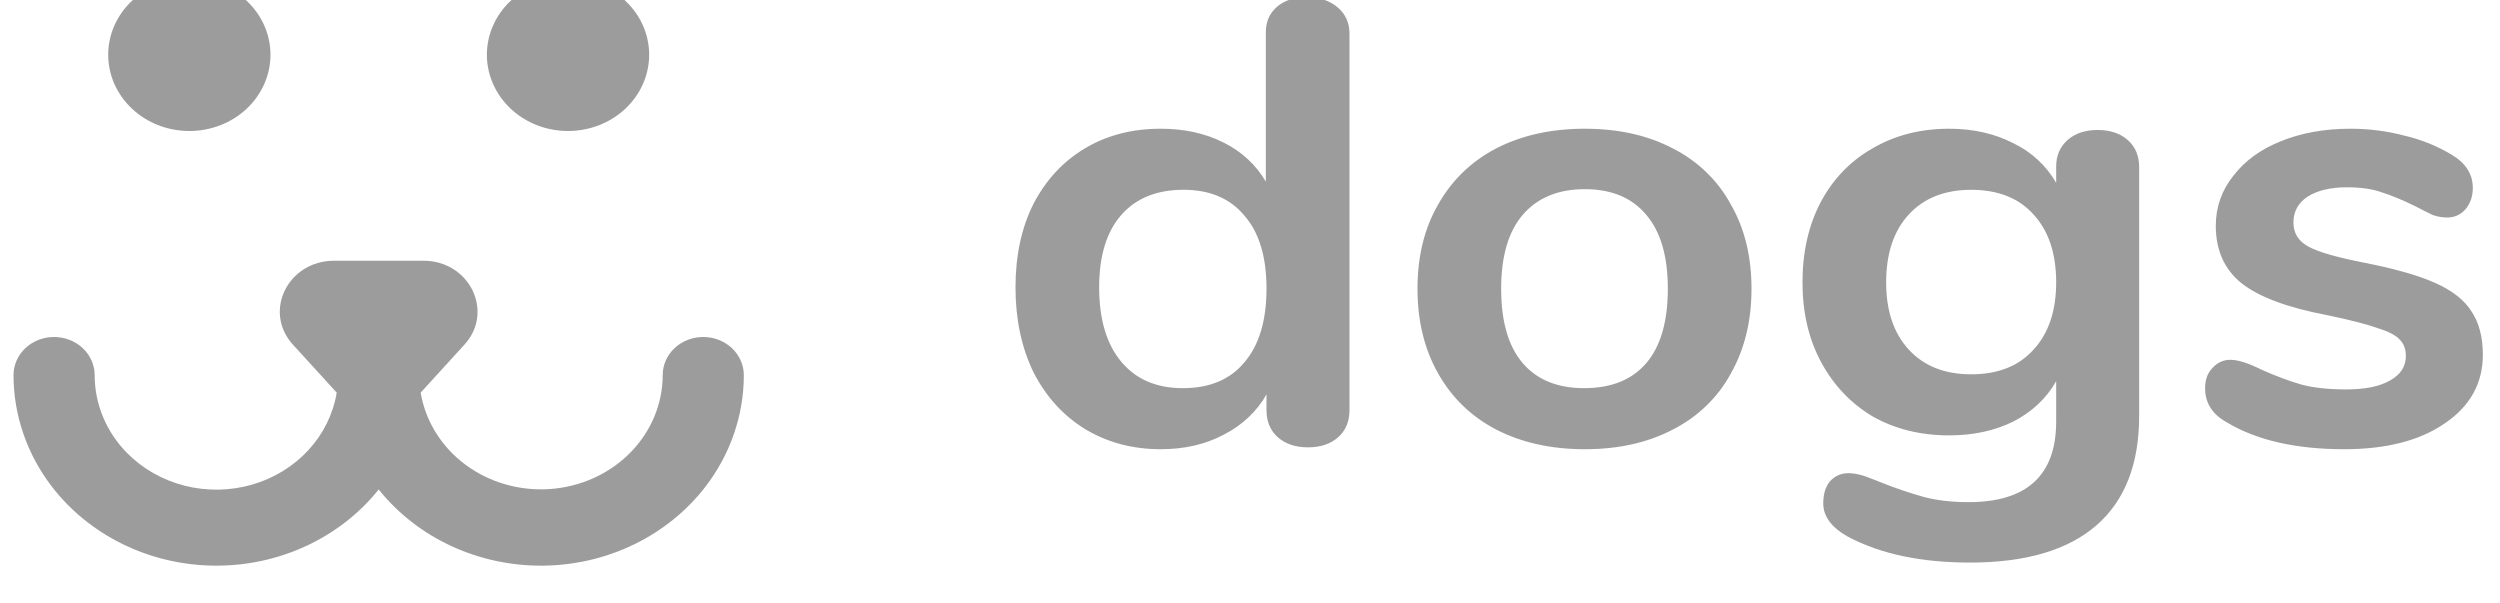 <svg width="145" height="35" viewBox="0 0 145 35" fill="none" xmlns="http://www.w3.org/2000/svg">
<g clip-path="url(#clip0_5_371)">
<path fill-rule="evenodd" clip-rule="evenodd" d="M21.964 15.122H24.556C27.234 15.122 28.681 18.076 26.937 19.99L24.399 22.773C24.674 24.422 25.6 25.914 26.993 26.95C28.387 27.986 30.145 28.491 31.916 28.363C33.688 28.235 35.343 27.483 36.552 26.259C37.761 25.035 38.434 23.427 38.437 21.757C38.436 21.466 38.497 21.178 38.615 20.91C38.733 20.641 38.907 20.397 39.125 20.192C39.344 19.986 39.603 19.824 39.889 19.713C40.174 19.602 40.48 19.545 40.789 19.545C41.413 19.546 42.011 19.779 42.452 20.193C42.893 20.608 43.141 21.17 43.142 21.757C43.142 24.077 42.365 26.339 40.922 28.221C39.841 29.627 38.424 30.774 36.785 31.571C35.147 32.368 33.332 32.792 31.488 32.808C29.643 32.825 27.821 32.433 26.166 31.666C24.512 30.898 23.073 29.776 21.964 28.39C20.855 29.776 19.415 30.898 17.761 31.666C16.107 32.433 14.284 32.825 12.44 32.808C10.595 32.792 8.781 32.368 7.142 31.571C5.504 30.774 4.087 29.627 3.006 28.221C1.562 26.339 0.785 24.077 0.784 21.757C0.784 21.466 0.845 21.178 0.963 20.909C1.081 20.641 1.254 20.397 1.473 20.192C1.692 19.986 1.951 19.823 2.237 19.712C2.523 19.602 2.829 19.545 3.138 19.545C3.761 19.546 4.359 19.779 4.8 20.193C5.242 20.608 5.49 21.17 5.491 21.757C5.488 23.43 6.158 25.042 7.366 26.27C8.268 27.186 9.427 27.845 10.709 28.171C11.991 28.496 13.344 28.475 14.614 28.11C15.884 27.745 17.019 27.05 17.888 26.106C18.757 25.162 19.326 24.006 19.529 22.772L16.99 19.989C15.246 18.076 16.692 15.123 19.375 15.123L21.964 15.122Z" fill="#9C9C9C"/>
<path d="M32.945 7.598C33.562 7.598 34.174 7.484 34.745 7.262C35.316 7.04 35.835 6.715 36.272 6.304C36.709 5.893 37.056 5.405 37.292 4.869C37.529 4.332 37.651 3.756 37.651 3.175C37.651 2.594 37.529 2.019 37.292 1.482C37.056 0.945 36.709 0.457 36.272 0.047C35.835 -0.364 35.316 -0.69 34.745 -0.912C34.174 -1.134 33.562 -1.248 32.945 -1.247C32.327 -1.248 31.715 -1.134 31.145 -0.911C30.574 -0.689 30.055 -0.364 29.618 0.047C29.181 0.458 28.834 0.945 28.598 1.482C28.361 2.019 28.239 2.594 28.239 3.175C28.239 3.756 28.361 4.332 28.598 4.868C28.834 5.405 29.181 5.893 29.618 6.304C30.055 6.714 30.574 7.04 31.145 7.262C31.715 7.484 32.327 7.598 32.945 7.598ZM10.982 7.598C11.6 7.598 12.211 7.484 12.782 7.262C13.353 7.04 13.872 6.714 14.309 6.304C14.746 5.893 15.092 5.405 15.329 4.868C15.566 4.332 15.688 3.756 15.688 3.175C15.688 2.594 15.566 2.019 15.329 1.482C15.092 0.945 14.746 0.458 14.309 0.047C13.872 -0.364 13.353 -0.689 12.782 -0.911C12.211 -1.134 11.6 -1.248 10.982 -1.247C10.364 -1.248 9.752 -1.134 9.181 -0.912C8.611 -0.69 8.092 -0.364 7.655 0.047C7.218 0.457 6.871 0.945 6.634 1.482C6.397 2.019 6.275 2.594 6.275 3.175C6.275 3.756 6.397 4.332 6.634 4.869C6.871 5.405 7.218 5.893 7.655 6.304C8.092 6.715 8.611 7.04 9.181 7.262C9.752 7.484 10.364 7.598 10.982 7.598ZM75.786 -0.167C76.511 -0.167 77.107 0.028 77.572 0.417C78.038 0.807 78.27 1.318 78.27 1.952V23.791C78.27 24.449 78.051 24.972 77.61 25.362C77.172 25.751 76.589 25.946 75.865 25.946C75.14 25.946 74.558 25.751 74.117 25.363C73.677 24.972 73.457 24.449 73.457 23.792V22.878C72.887 23.876 72.059 24.655 70.972 25.215C69.911 25.775 68.695 26.055 67.323 26.055C65.692 26.055 64.23 25.666 62.937 24.887C61.668 24.108 60.672 23.012 59.947 21.6C59.248 20.164 58.899 18.52 58.899 16.67C58.899 14.819 59.248 13.2 59.947 11.812C60.672 10.425 61.668 9.353 62.937 8.598C64.205 7.844 65.667 7.466 67.323 7.466C68.695 7.466 69.911 7.734 70.973 8.27C72.007 8.781 72.858 9.569 73.418 10.534V1.878C73.418 1.27 73.625 0.783 74.039 0.417C74.48 0.028 75.061 -0.167 75.786 -0.167ZM68.604 22.513C70.157 22.513 71.348 22.014 72.176 21.015C73.029 20.017 73.457 18.592 73.457 16.743C73.457 14.892 73.029 13.48 72.176 12.507C71.348 11.508 70.171 11.008 68.643 11.008C67.09 11.008 65.886 11.495 65.033 12.47C64.179 13.444 63.751 14.844 63.751 16.67C63.751 18.52 64.179 19.956 65.033 20.98C65.886 22.003 67.077 22.513 68.604 22.513ZM91.92 26.055C89.979 26.055 88.271 25.678 86.796 24.924C85.346 24.169 84.22 23.086 83.418 21.673C82.616 20.261 82.214 18.617 82.214 16.743C82.214 14.868 82.615 13.236 83.418 11.849C84.22 10.436 85.346 9.353 86.795 8.598C88.271 7.844 89.979 7.466 91.92 7.466C93.861 7.466 95.556 7.843 97.005 8.598C98.458 9.331 99.637 10.466 100.383 11.849C101.185 13.236 101.587 14.868 101.587 16.743C101.587 18.618 101.185 20.261 100.383 21.673C99.637 23.056 98.458 24.191 97.005 24.924C95.556 25.678 93.86 26.055 91.92 26.055ZM91.881 22.513C93.46 22.513 94.663 22.026 95.491 21.052C96.32 20.078 96.734 18.642 96.734 16.743C96.734 14.868 96.32 13.444 95.491 12.47C94.663 11.471 93.473 10.972 91.92 10.972C90.368 10.972 89.163 11.471 88.31 12.47C87.482 13.444 87.067 14.868 87.067 16.743C87.067 18.642 87.481 20.078 88.31 21.052C89.138 22.026 90.328 22.513 91.881 22.513ZM121.665 7.539C122.39 7.539 122.972 7.734 123.411 8.123C123.852 8.513 124.071 9.036 124.071 9.693V24.12C124.071 26.92 123.243 29.038 121.587 30.475C119.93 31.911 117.485 32.629 114.25 32.629C111.429 32.629 109.073 32.131 107.185 31.132C106.227 30.596 105.748 29.951 105.748 29.196C105.748 28.661 105.878 28.235 106.136 27.919C106.421 27.602 106.783 27.443 107.223 27.443C107.457 27.443 107.741 27.492 108.078 27.59C108.413 27.711 108.763 27.846 109.125 27.991C109.936 28.316 110.765 28.596 111.61 28.831C112.361 29.026 113.215 29.124 114.172 29.124C117.563 29.124 119.258 27.566 119.258 24.448V22.111C118.688 23.11 117.86 23.888 116.774 24.449C115.686 24.985 114.444 25.252 113.047 25.252C111.39 25.252 109.915 24.887 108.62 24.157C107.353 23.402 106.357 22.355 105.632 21.016C104.907 19.676 104.544 18.131 104.544 16.377C104.544 14.625 104.894 13.079 105.593 11.739C106.318 10.375 107.327 9.329 108.62 8.598C109.915 7.844 111.39 7.466 113.047 7.466C114.444 7.466 115.686 7.746 116.774 8.306C117.832 8.816 118.699 9.619 119.258 10.607V9.657C119.258 9.025 119.478 8.513 119.918 8.123C120.358 7.734 120.941 7.539 121.665 7.539ZM114.328 21.71C115.881 21.71 117.084 21.234 117.938 20.286C118.818 19.335 119.258 18.033 119.258 16.377C119.258 14.697 118.818 13.383 117.938 12.433C117.084 11.484 115.881 11.009 114.328 11.009C112.801 11.009 111.597 11.484 110.717 12.433C109.838 13.383 109.397 14.697 109.397 16.377C109.397 18.033 109.838 19.335 110.717 20.286C111.597 21.235 112.801 21.71 114.328 21.71ZM135.969 26.055C133.148 26.055 130.871 25.532 129.137 24.485C128.309 24.023 127.895 23.365 127.895 22.513C127.895 22.026 128.037 21.636 128.321 21.345C128.606 21.028 128.956 20.869 129.37 20.869C129.809 20.869 130.418 21.065 131.195 21.454C132.023 21.82 132.773 22.099 133.446 22.294C134.145 22.489 135.025 22.586 136.085 22.586C137.173 22.586 138.014 22.415 138.61 22.074C139.231 21.733 139.541 21.259 139.541 20.65C139.541 20.237 139.412 19.908 139.152 19.665C138.92 19.421 138.48 19.202 137.833 19.007C137.211 18.788 136.254 18.545 134.96 18.276C132.657 17.838 131 17.217 129.991 16.414C129.007 15.611 128.516 14.503 128.516 13.091C128.516 12.02 128.852 11.057 129.525 10.205C130.198 9.329 131.116 8.659 132.281 8.196C133.472 7.71 134.818 7.466 136.318 7.466C137.406 7.466 138.454 7.601 139.463 7.868C140.426 8.093 141.344 8.462 142.181 8.963C143.009 9.45 143.423 10.095 143.423 10.899C143.423 11.386 143.281 11.8 142.996 12.141C142.712 12.457 142.361 12.616 141.947 12.616C141.663 12.616 141.378 12.567 141.094 12.47C140.753 12.307 140.417 12.136 140.084 11.959C139.334 11.593 138.687 11.326 138.143 11.155C137.599 10.96 136.927 10.863 136.125 10.863C135.167 10.863 134.404 11.046 133.834 11.41C133.29 11.775 133.019 12.275 133.019 12.908C133.019 13.516 133.304 13.979 133.873 14.295C134.443 14.612 135.543 14.929 137.173 15.246C138.907 15.587 140.266 15.975 141.249 16.414C142.233 16.852 142.931 17.401 143.345 18.057C143.786 18.715 144.005 19.555 144.005 20.577C144.005 22.233 143.268 23.561 141.793 24.558C140.343 25.556 138.402 26.055 135.969 26.055Z" fill="#9C9C9C"/>
</g>
<defs>
<clipPath id="clip0_5_371">
<rect width="145" height="35" fill="white"/>
</clipPath>
</defs>
</svg>
